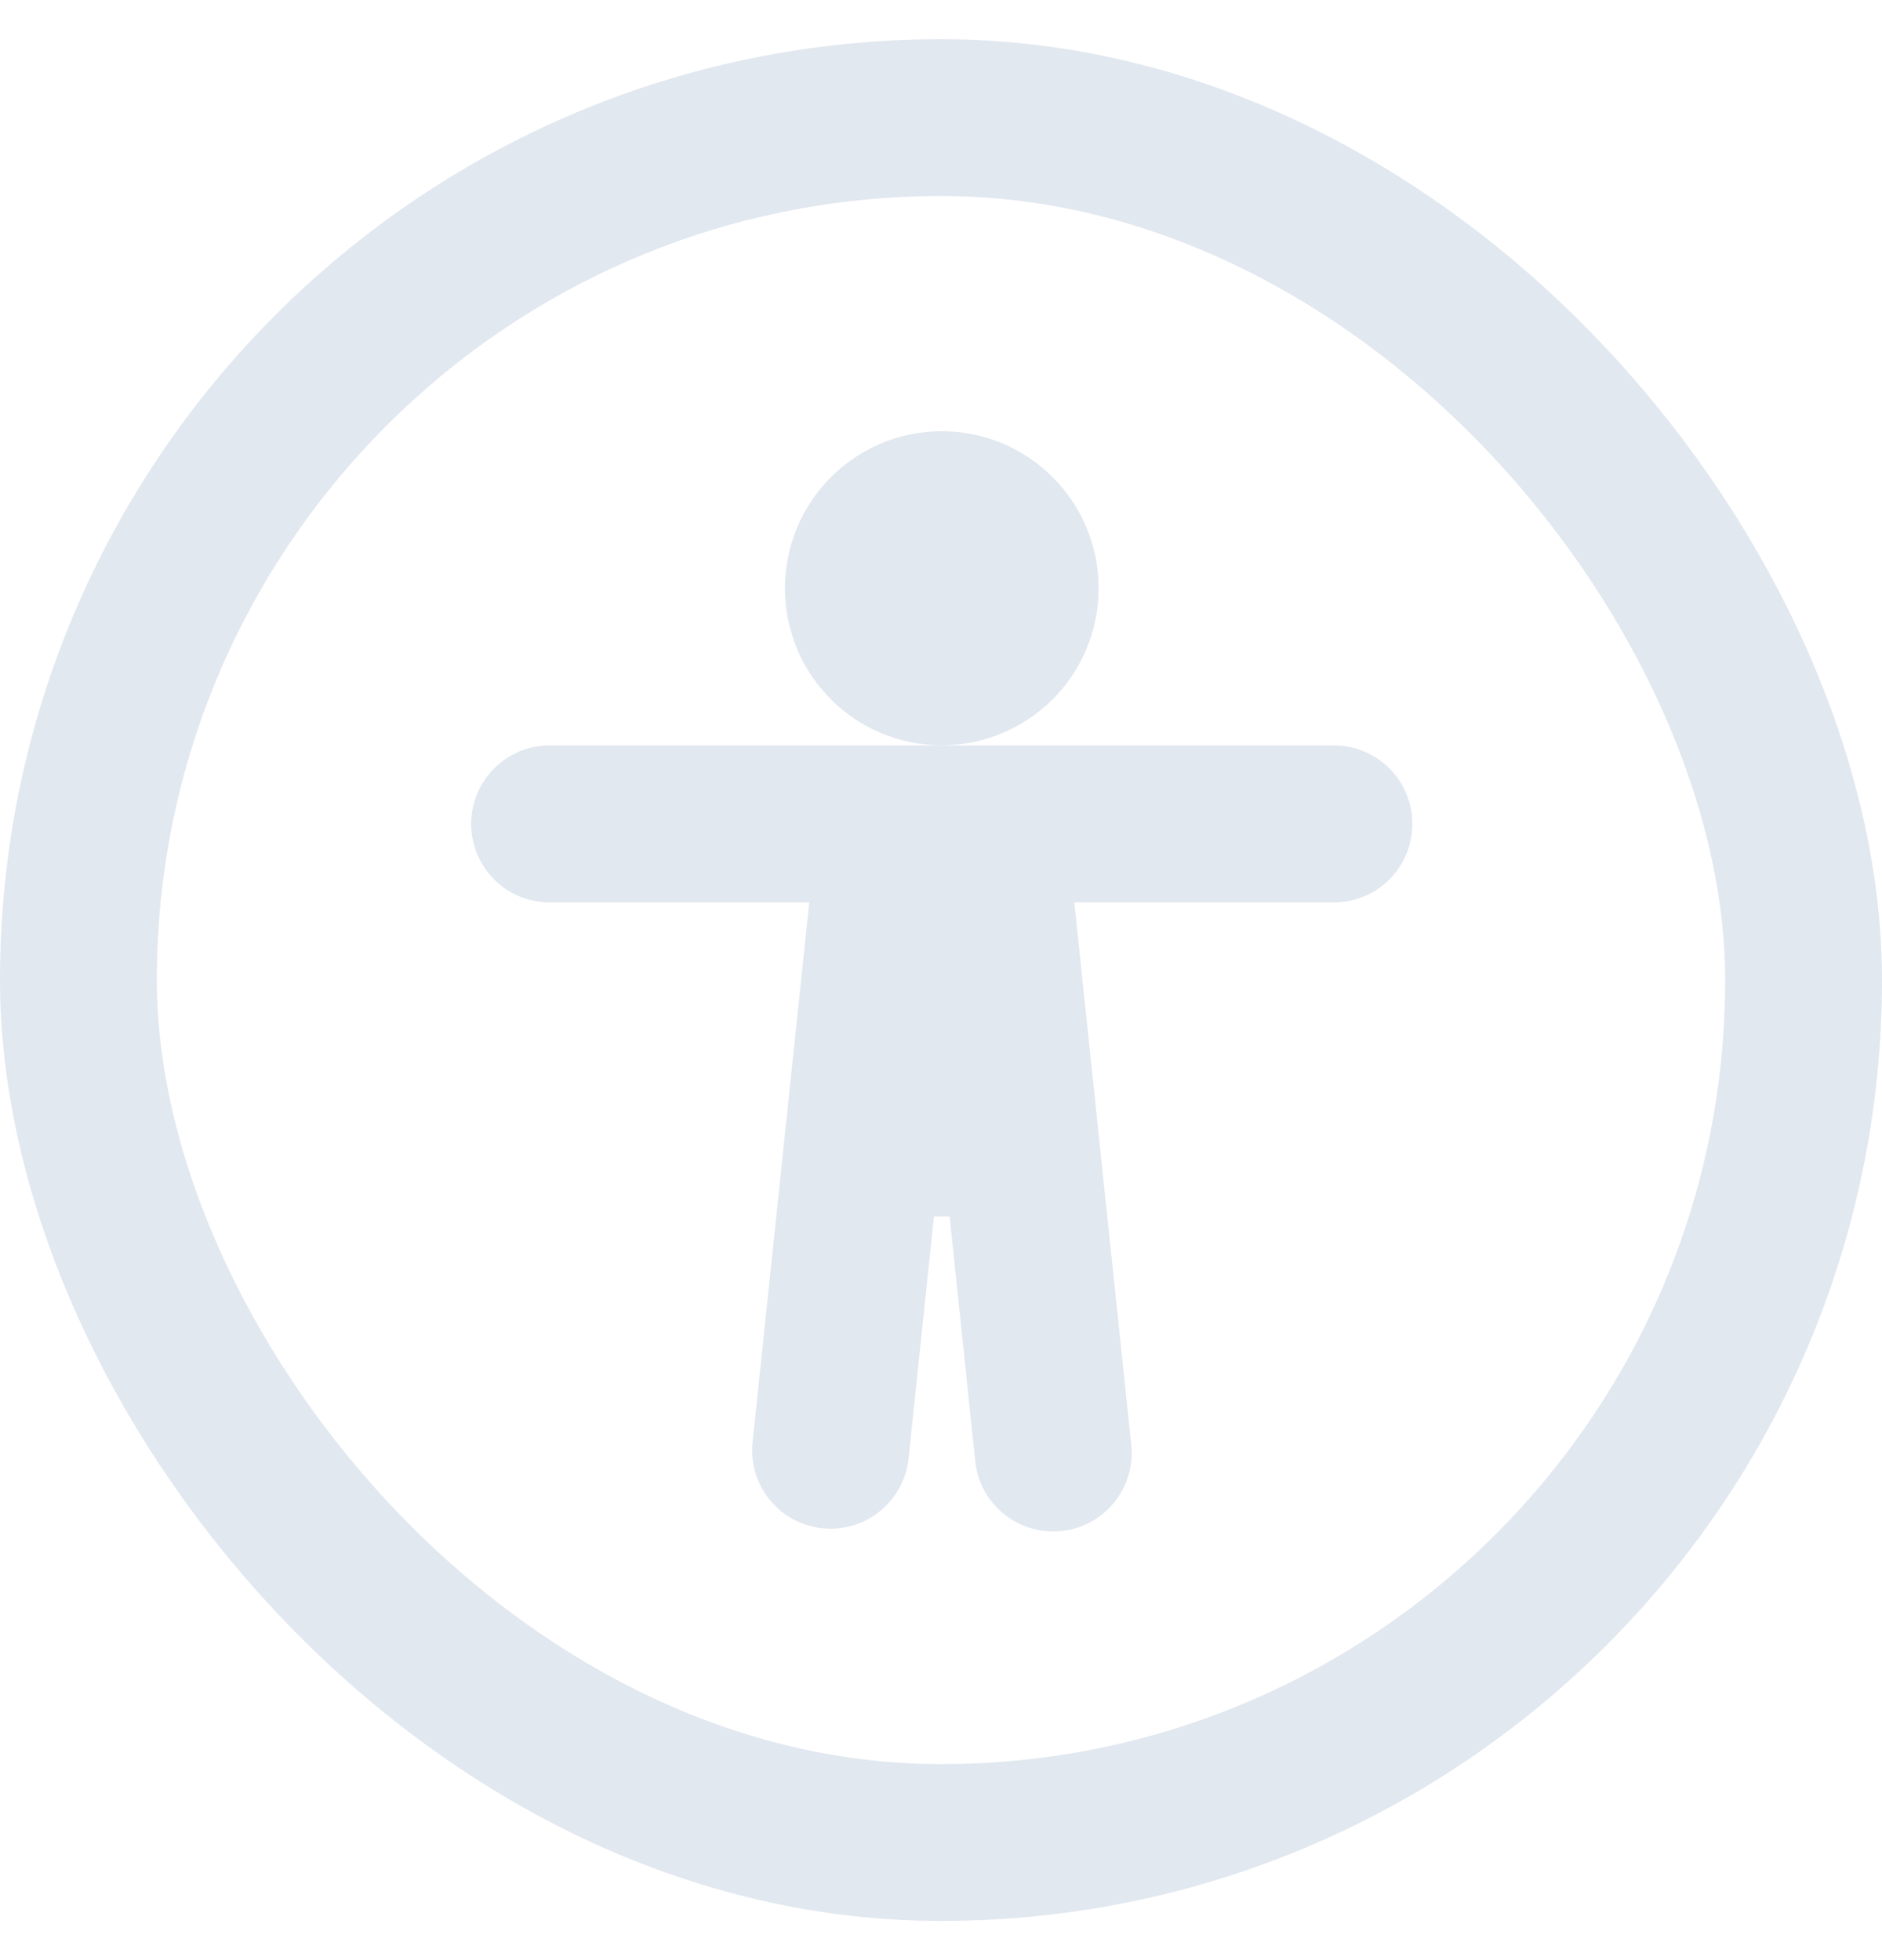 <svg width="24" height="25" viewBox="0 0 24 25" fill="none" xmlns="http://www.w3.org/2000/svg">
<rect x="1" y="1.5" width="22" height="22" rx="11" stroke="#E2E8F0" stroke-width="2"/>
<path d="M11.91 15.516L11.586 18.603C11.572 18.734 11.533 18.86 11.47 18.976C11.407 19.091 11.322 19.193 11.22 19.276C11.118 19.358 11.001 19.42 10.875 19.457C10.749 19.494 10.617 19.506 10.486 19.492C10.356 19.479 10.229 19.439 10.114 19.377C9.998 19.314 9.896 19.229 9.814 19.127C9.731 19.025 9.67 18.907 9.632 18.782C9.595 18.656 9.583 18.524 9.597 18.393L10.32 11.51H7.01C6.744 11.51 6.489 11.405 6.302 11.217C6.114 11.029 6.008 10.774 6.008 10.508C6.008 10.243 6.114 9.988 6.302 9.8C6.489 9.613 6.744 9.507 7.01 9.507H17.01C17.275 9.507 17.53 9.613 17.718 9.8C17.906 9.988 18.011 10.243 18.011 10.508C18.011 10.774 17.906 11.029 17.718 11.217C17.53 11.405 17.275 11.51 17.01 11.51H13.7L14.423 18.395C14.441 18.528 14.433 18.663 14.398 18.793C14.363 18.922 14.302 19.044 14.219 19.149C14.136 19.255 14.033 19.343 13.916 19.408C13.799 19.473 13.669 19.513 13.536 19.527C13.402 19.541 13.267 19.528 13.139 19.489C13.011 19.45 12.892 19.386 12.789 19.299C12.686 19.213 12.601 19.107 12.54 18.988C12.479 18.868 12.443 18.738 12.433 18.604L12.11 15.516H11.91ZM12.01 9.506C10.905 9.506 10.01 8.609 10.01 7.503C10.01 6.397 10.905 5.5 12.01 5.5C13.115 5.5 14.01 6.397 14.01 7.503C14.01 8.034 13.8 8.543 13.425 8.919C13.049 9.294 12.541 9.505 12.01 9.506Z" fill="#E2E8F0"/>
</svg>
